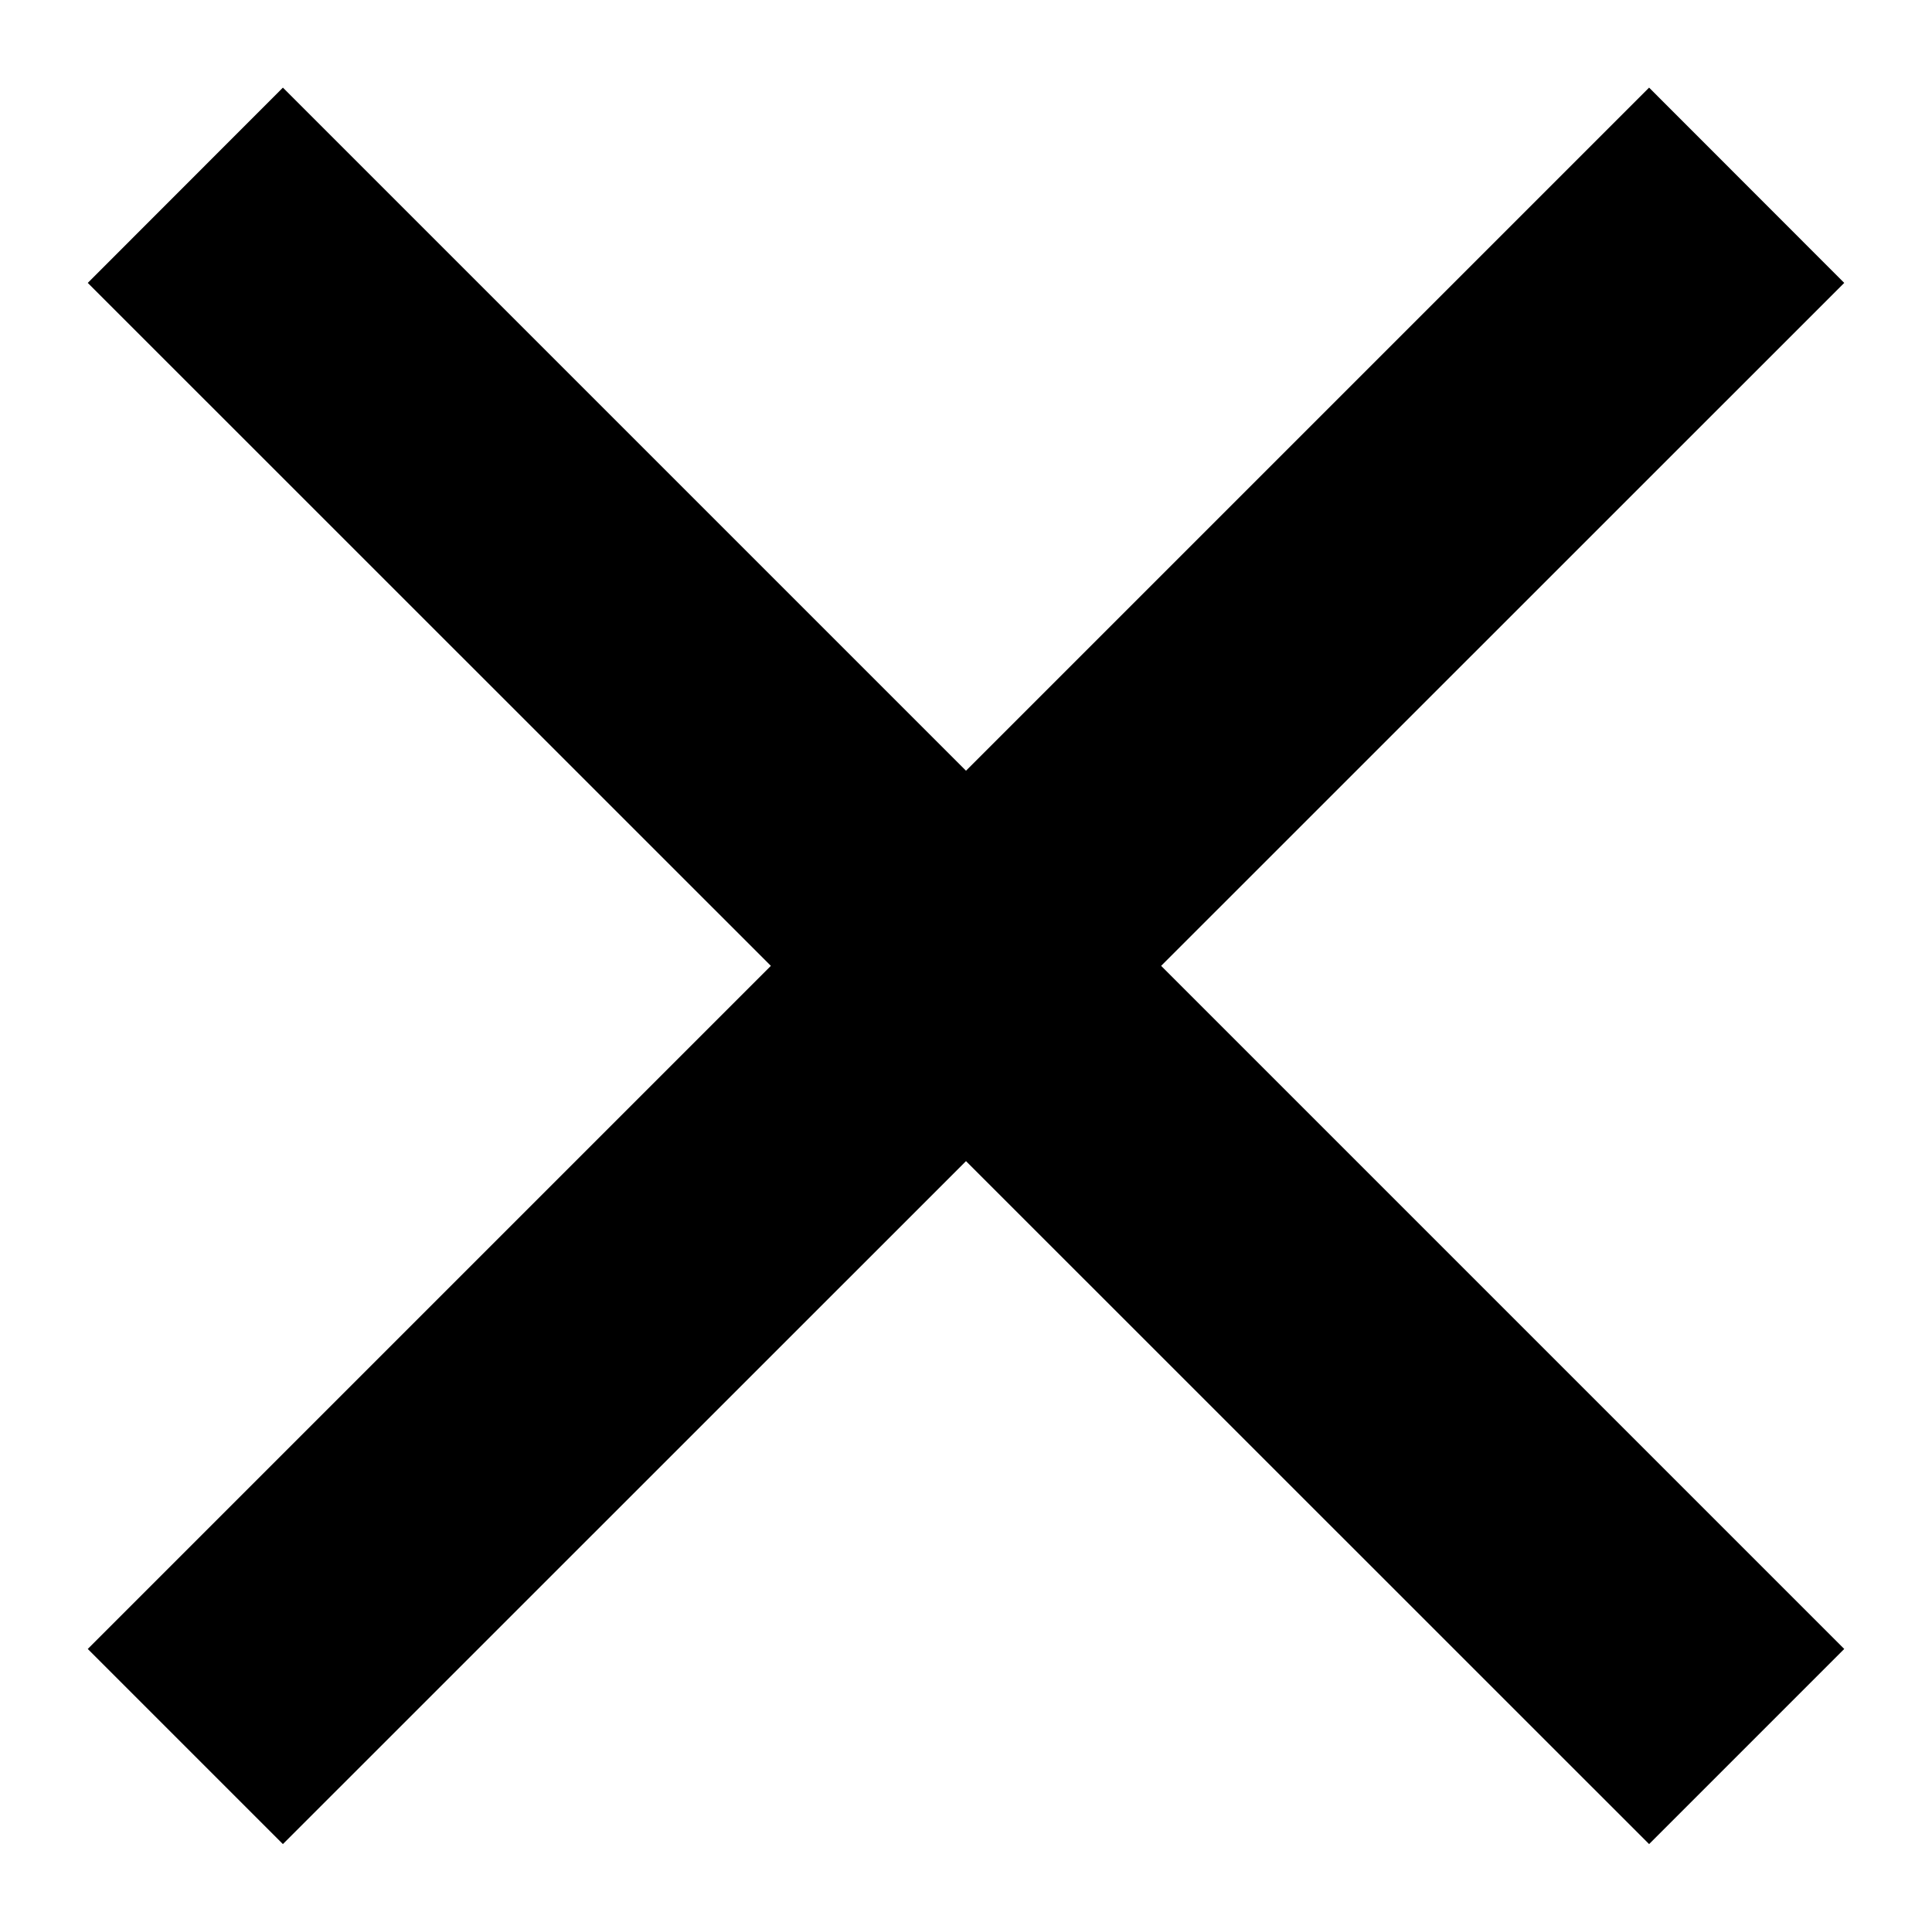 <svg xmlns="http://www.w3.org/2000/svg" width="14" height="14"><path fill-rule="evenodd" d="m13.364 11.949-1.414 1.414L7 8.414l-4.95 4.949-1.414-1.414 4.95-4.95L.636 2.05 2.05.635 7 5.585l4.95-4.95 1.414 1.415-4.95 4.949 4.95 4.95Z"/></svg>